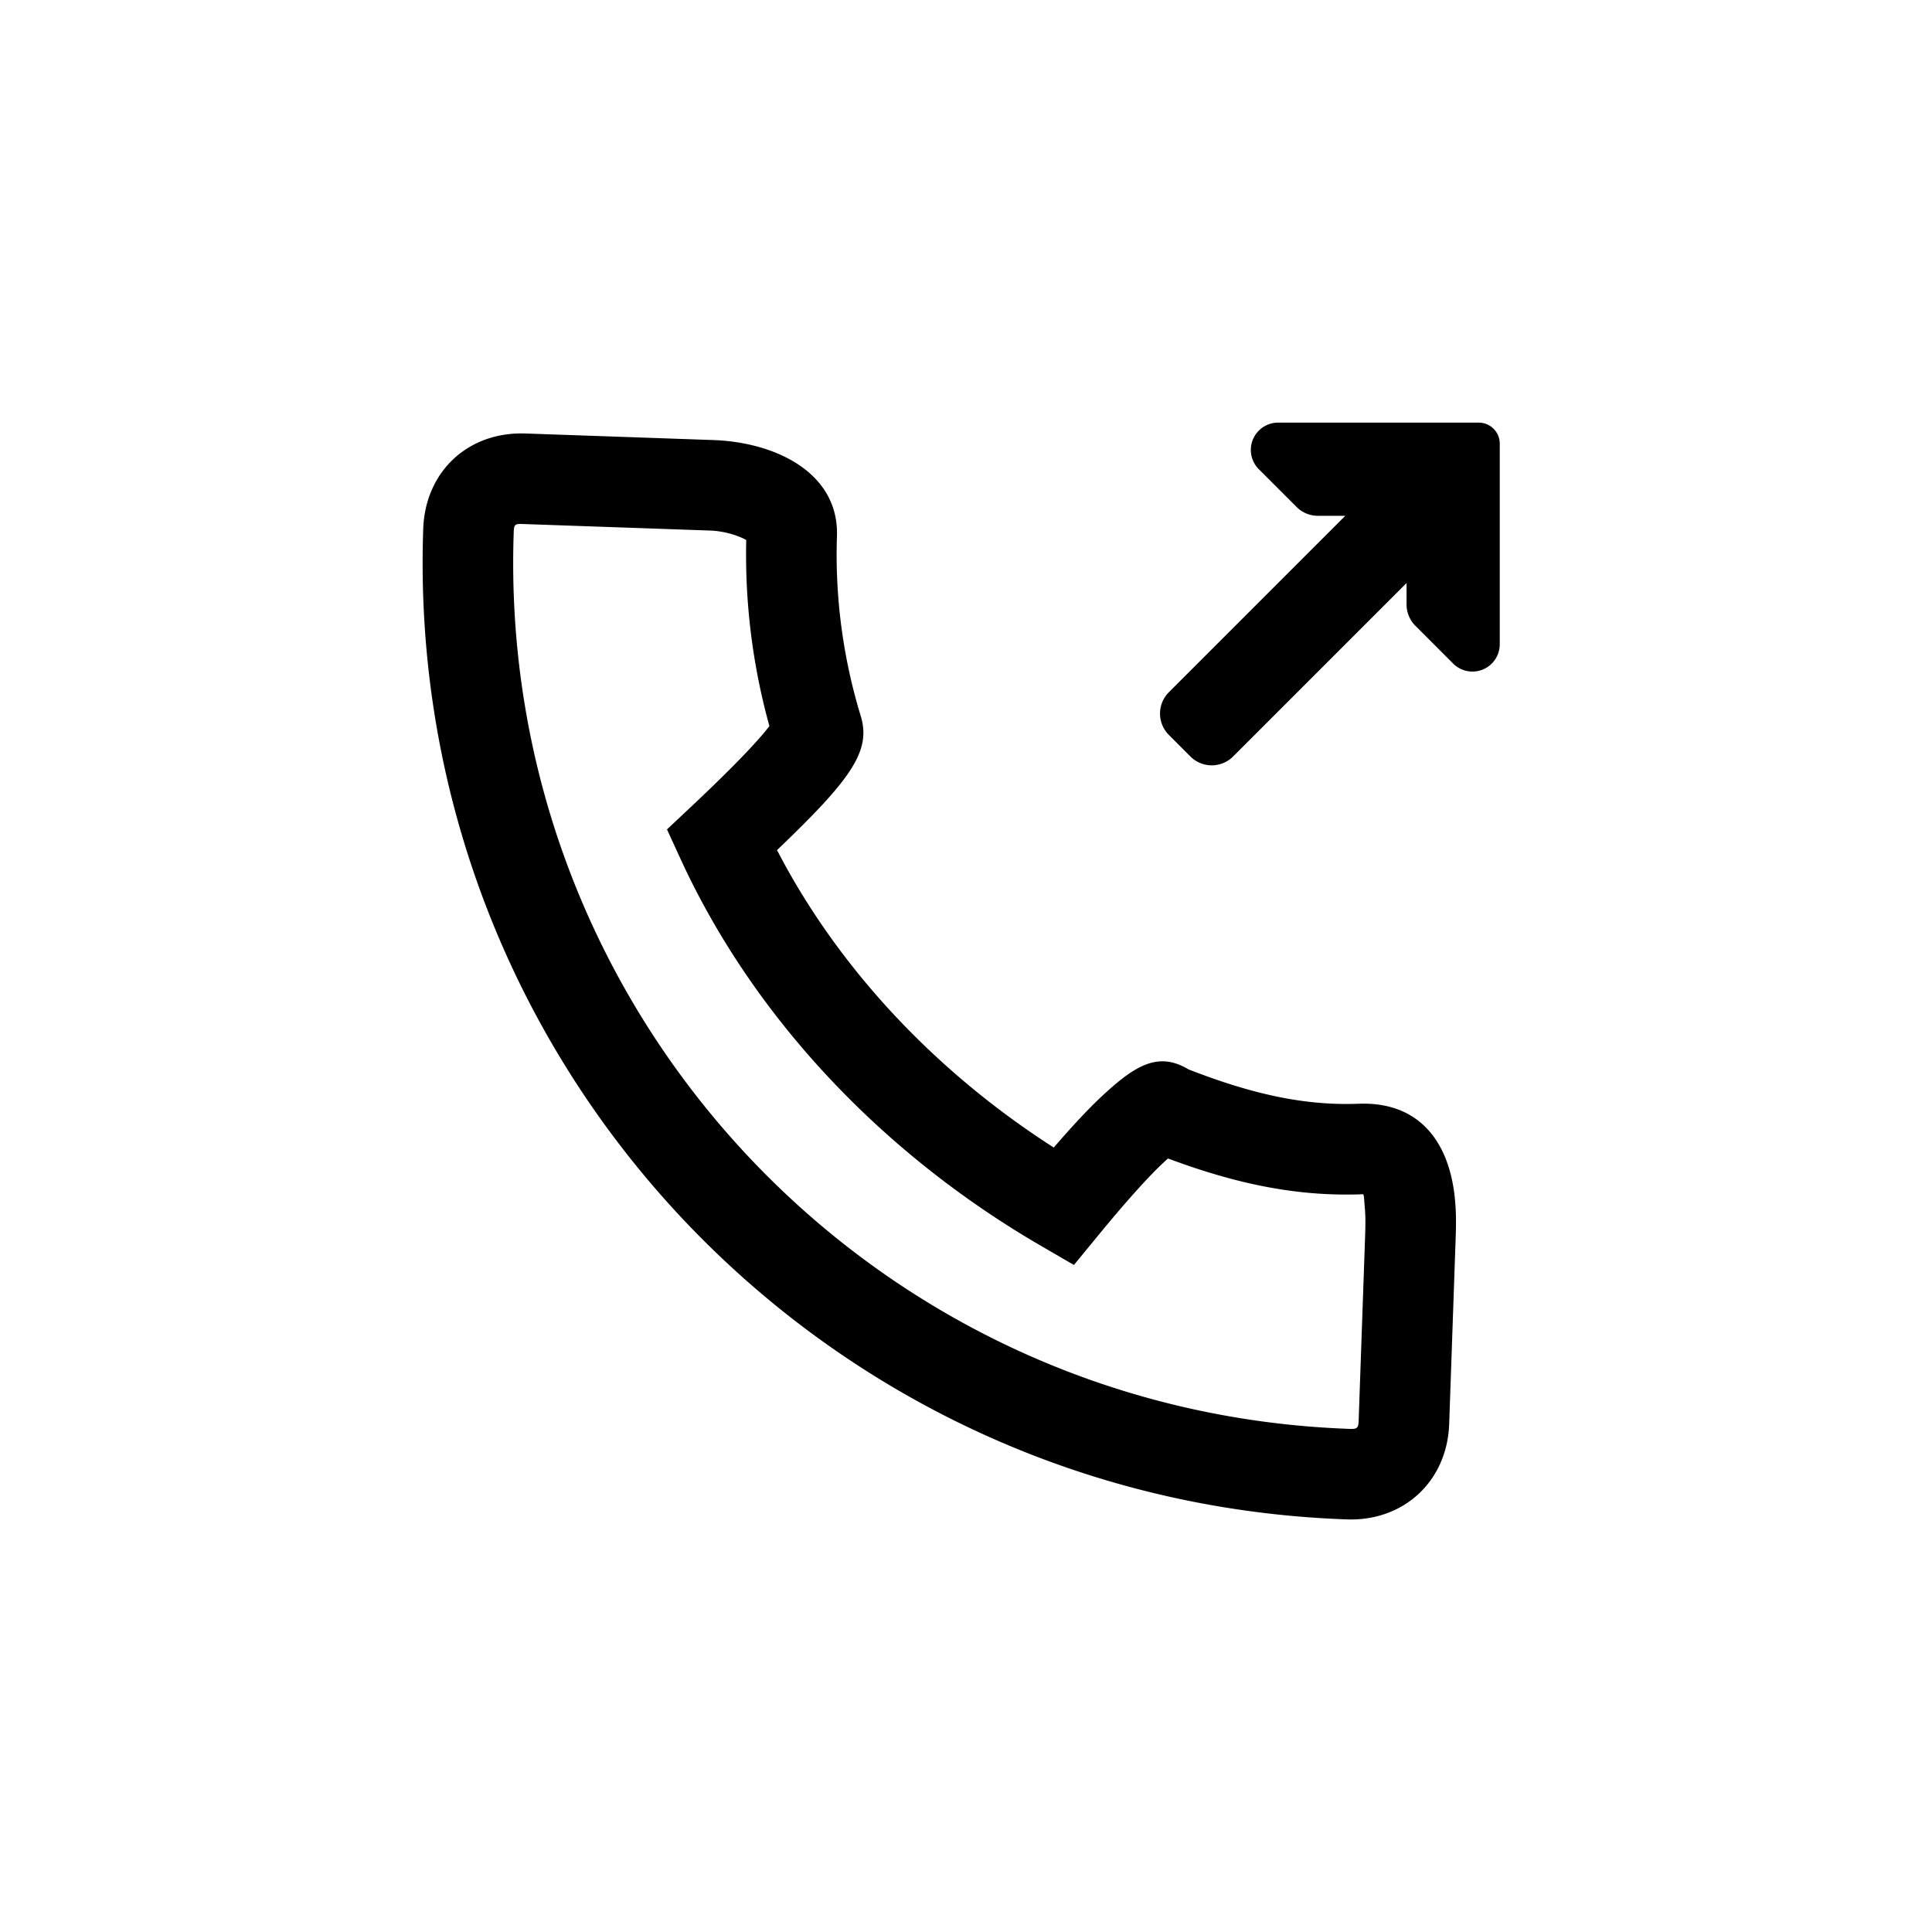 <?xml version="1.0" standalone="no"?><!DOCTYPE svg PUBLIC "-//W3C//DTD SVG 1.1//EN" "http://www.w3.org/Graphics/SVG/1.1/DTD/svg11.dtd"><svg t="1588299819862" class="icon" viewBox="0 0 1024 1024" version="1.1" xmlns="http://www.w3.org/2000/svg" p-id="14696" xmlns:xlink="http://www.w3.org/1999/xlink" width="200" height="200"><defs><style type="text/css"></style></defs><path d="M617.2 615.712c-8.256 7.632-20.048 20.704-35.04 38.976l-12.96 15.776-17.648-10.256C467.2 611.2 399.168 538.992 360.72 455.296l-7.2-15.696 12.576-11.824c17.232-16.192 29.824-28.912 37.632-37.952a122.24 122.24 0 0 0 4.08-4.976 340.08 340.08 0 0 1-12.288-98.624 22.56 22.56 0 0 0-1.296-0.72 47.248 47.248 0 0 0-17.936-4.304l-99.424-3.472c-3.952-0.128-4.432 0.32-4.576 4.272C263.424 536 461.552 748.48 715.552 757.344c3.744 0.128 4.432-0.512 4.56-4.272l3.392-96.8c0.256-7.584 0.272-11.36-0.08-15.552-0.704-8.352-0.32-7.792-1.84-7.712-33.968 1.2-66.112-5.376-102.528-18.992a102.768 102.768 0 0 0-1.856 1.696z m-58.688-7.488c10.208-11.84 18.864-21.072 26.08-27.744 17.44-16.16 29.568-23.136 45.312-13.696 33.6 13.12 61.456 19.264 89.76 18.24 33.072-1.44 48.976 20.88 51.584 51.648 0.576 6.672 0.56 11.84 0.224 21.28l-3.376 96.8c-1.072 30.352-24.08 51.616-54.24 50.56-280.48-9.792-499.328-244.48-489.536-524.992 1.056-30.432 23.776-51.616 54.224-50.56l99.408 3.472c33.888 1.184 66.816 17.824 65.648 51.008a292.64 292.64 0 0 0 12.56 95.088c5.792 18.72-5.136 33.76-44.32 71.248 32.32 62.4 83.712 117.264 146.672 157.648z m186.992-299.2l-91.936 91.936a16 16 0 0 1-22.624 0l-11.424-11.44a16 16 0 0 1 0-22.624l93.504-93.504h-14.496a16 16 0 0 1-11.312-4.688l-20-20A14.464 14.464 0 0 1 677.44 224h106.32c6.144 0 11.136 4.976 11.136 11.136v106.32a14.464 14.464 0 0 1-24.704 10.24l-20-20.016a16 16 0 0 1-4.688-11.312v-11.36z" p-id="14697"></path></svg>